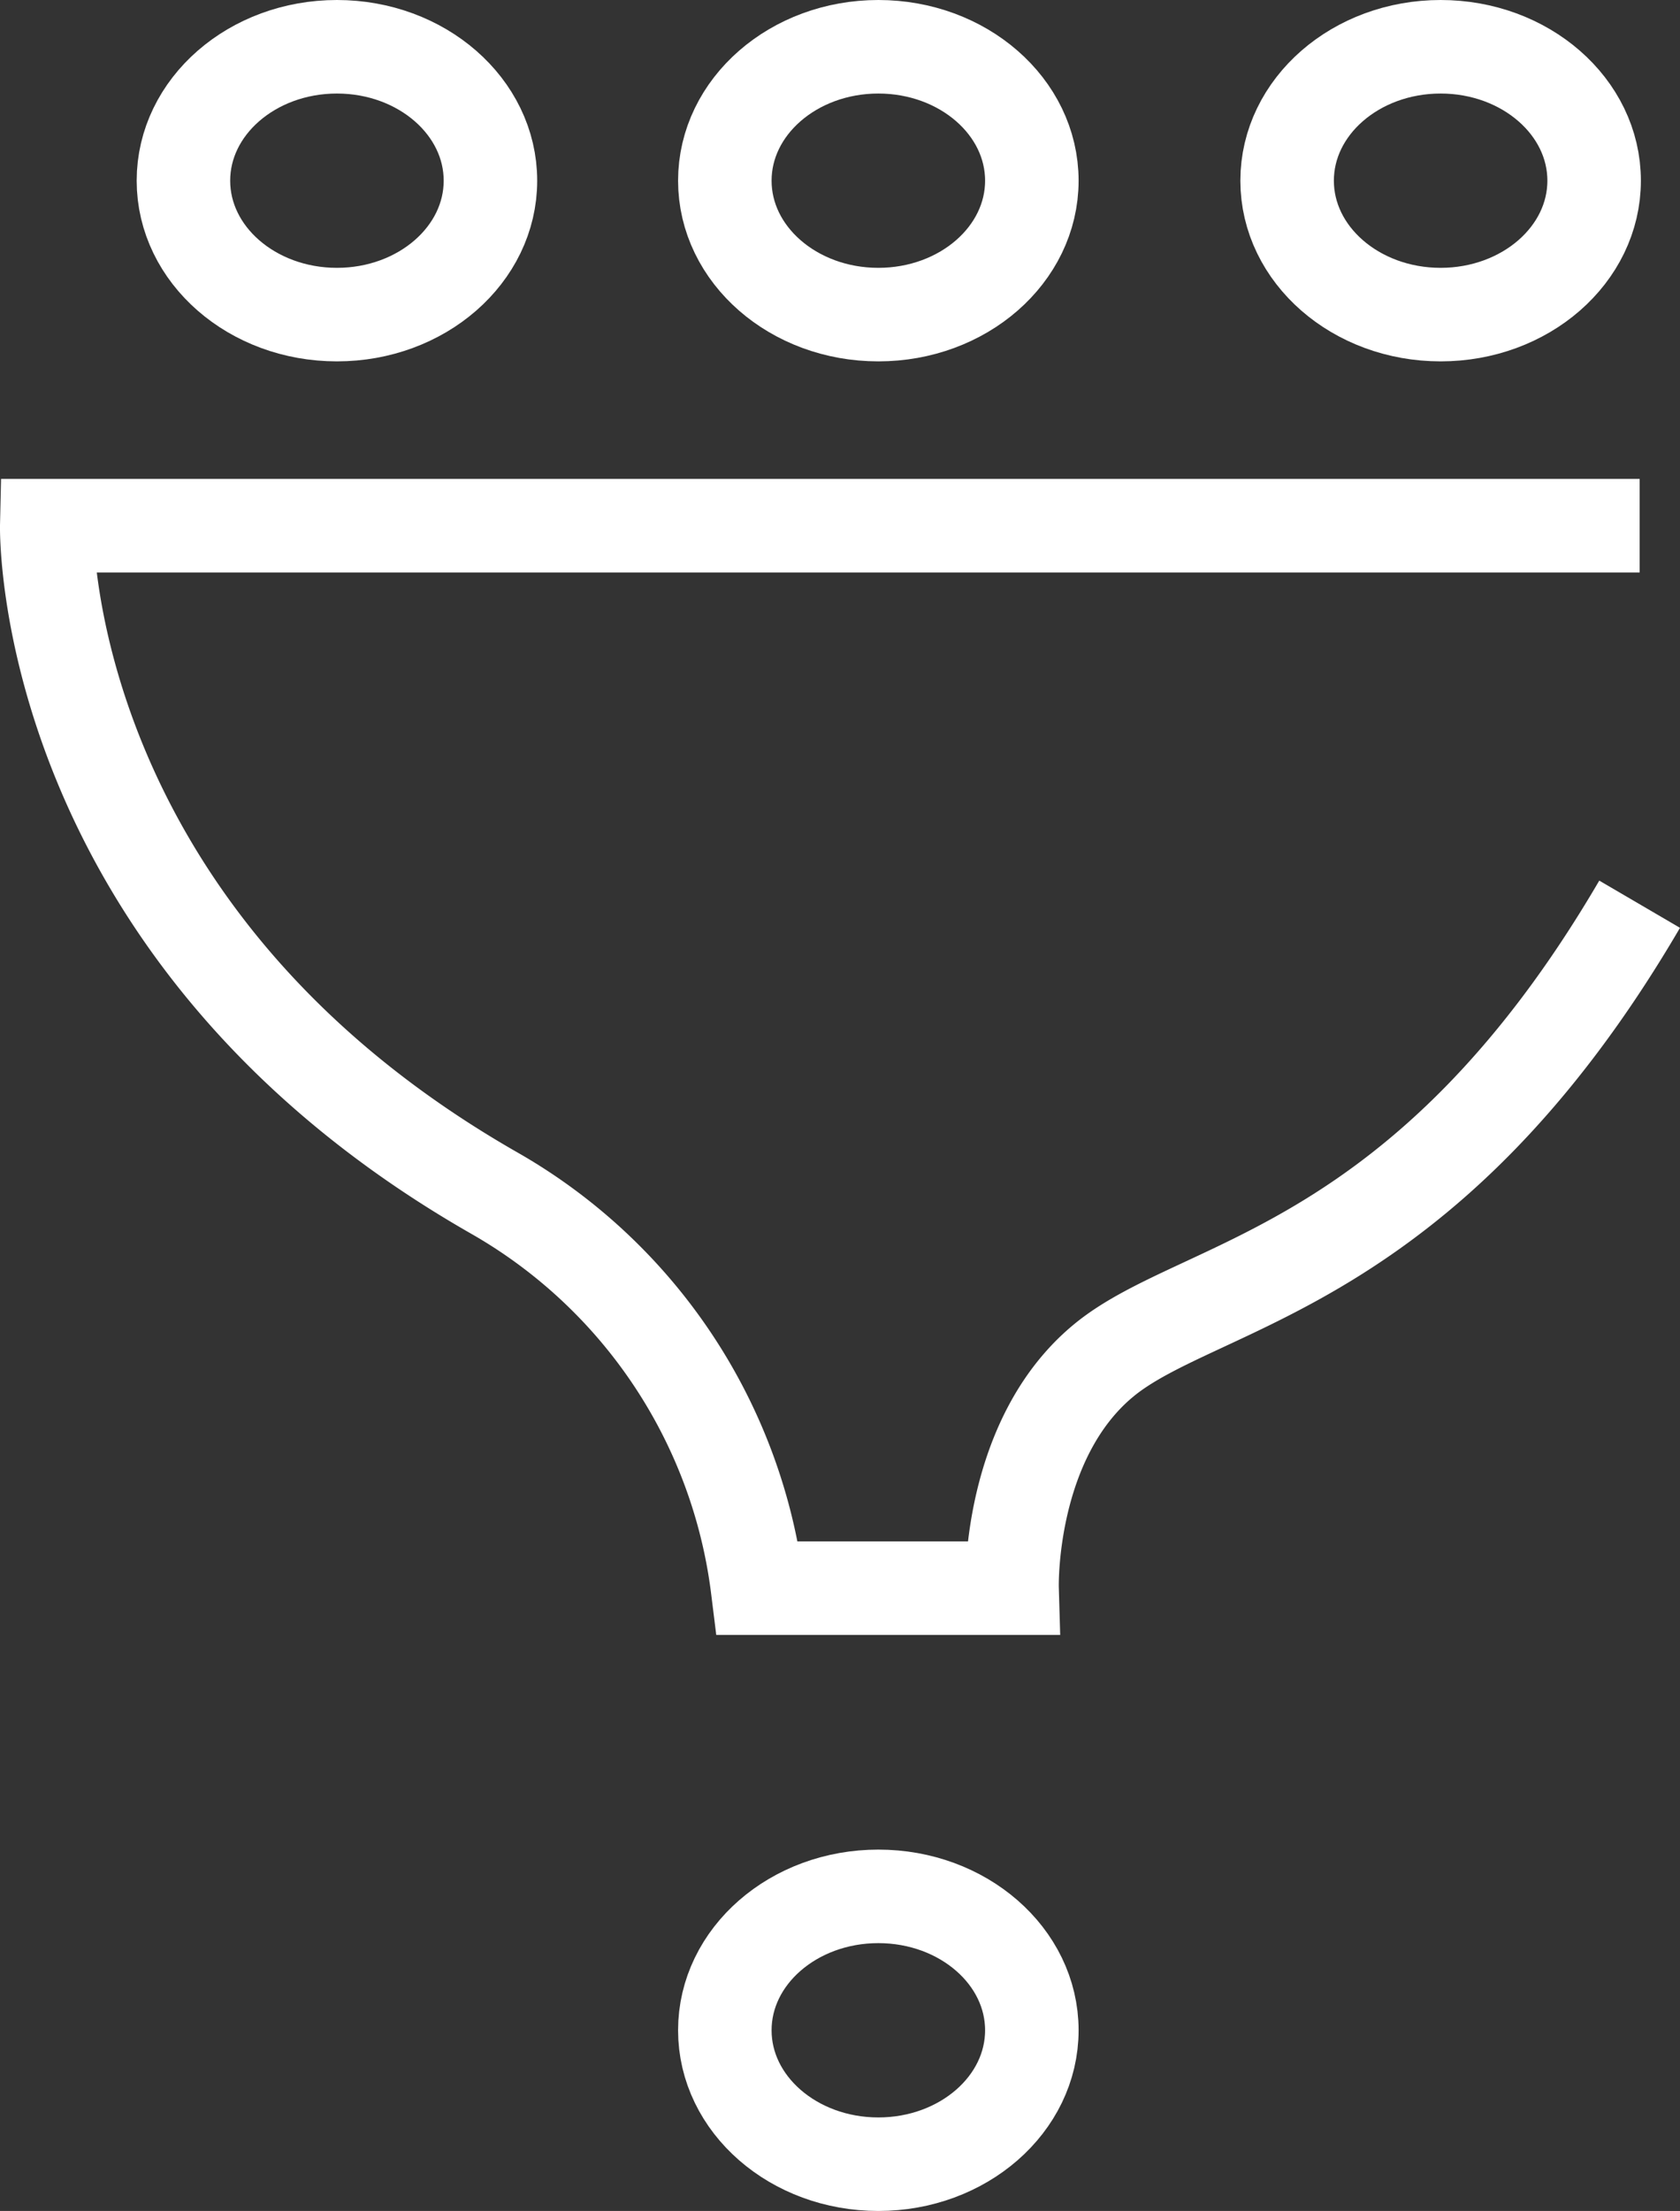 <svg xmlns="http://www.w3.org/2000/svg" viewBox="0 0 107.8 141.82"><rect x="0" y="0" width="107.8" height="141.82" fill="#333333" stroke="none"/><defs><style>.cls-1{fill:none;stroke:#fff;stroke-miterlimit:10;stroke-width:6px;}</style></defs><g id="Layer_2" data-name="Layer 2"><g id="Layer_1-2" data-name="Layer 1"><path class="cls-1" d="M105.21,33.72H3S2.41,59.79,31.72,76.53a34,34,0,0,1,16.89,25.34H64.94s-.28-9.57,5.92-14.64S91.41,81.6,105.21,58"/><ellipse class="cls-1" cx="21.62" cy="11.59" rx="9.85" ry="8.59"/><ellipse class="cls-1" cx="92.44" cy="11.59" rx="9.85" ry="8.59"/><ellipse class="cls-1" cx="56.36" cy="11.59" rx="9.85" ry="8.59"/><ellipse class="cls-1" cx="56.36" cy="130.23" rx="9.85" ry="8.59"/></g></g></svg>